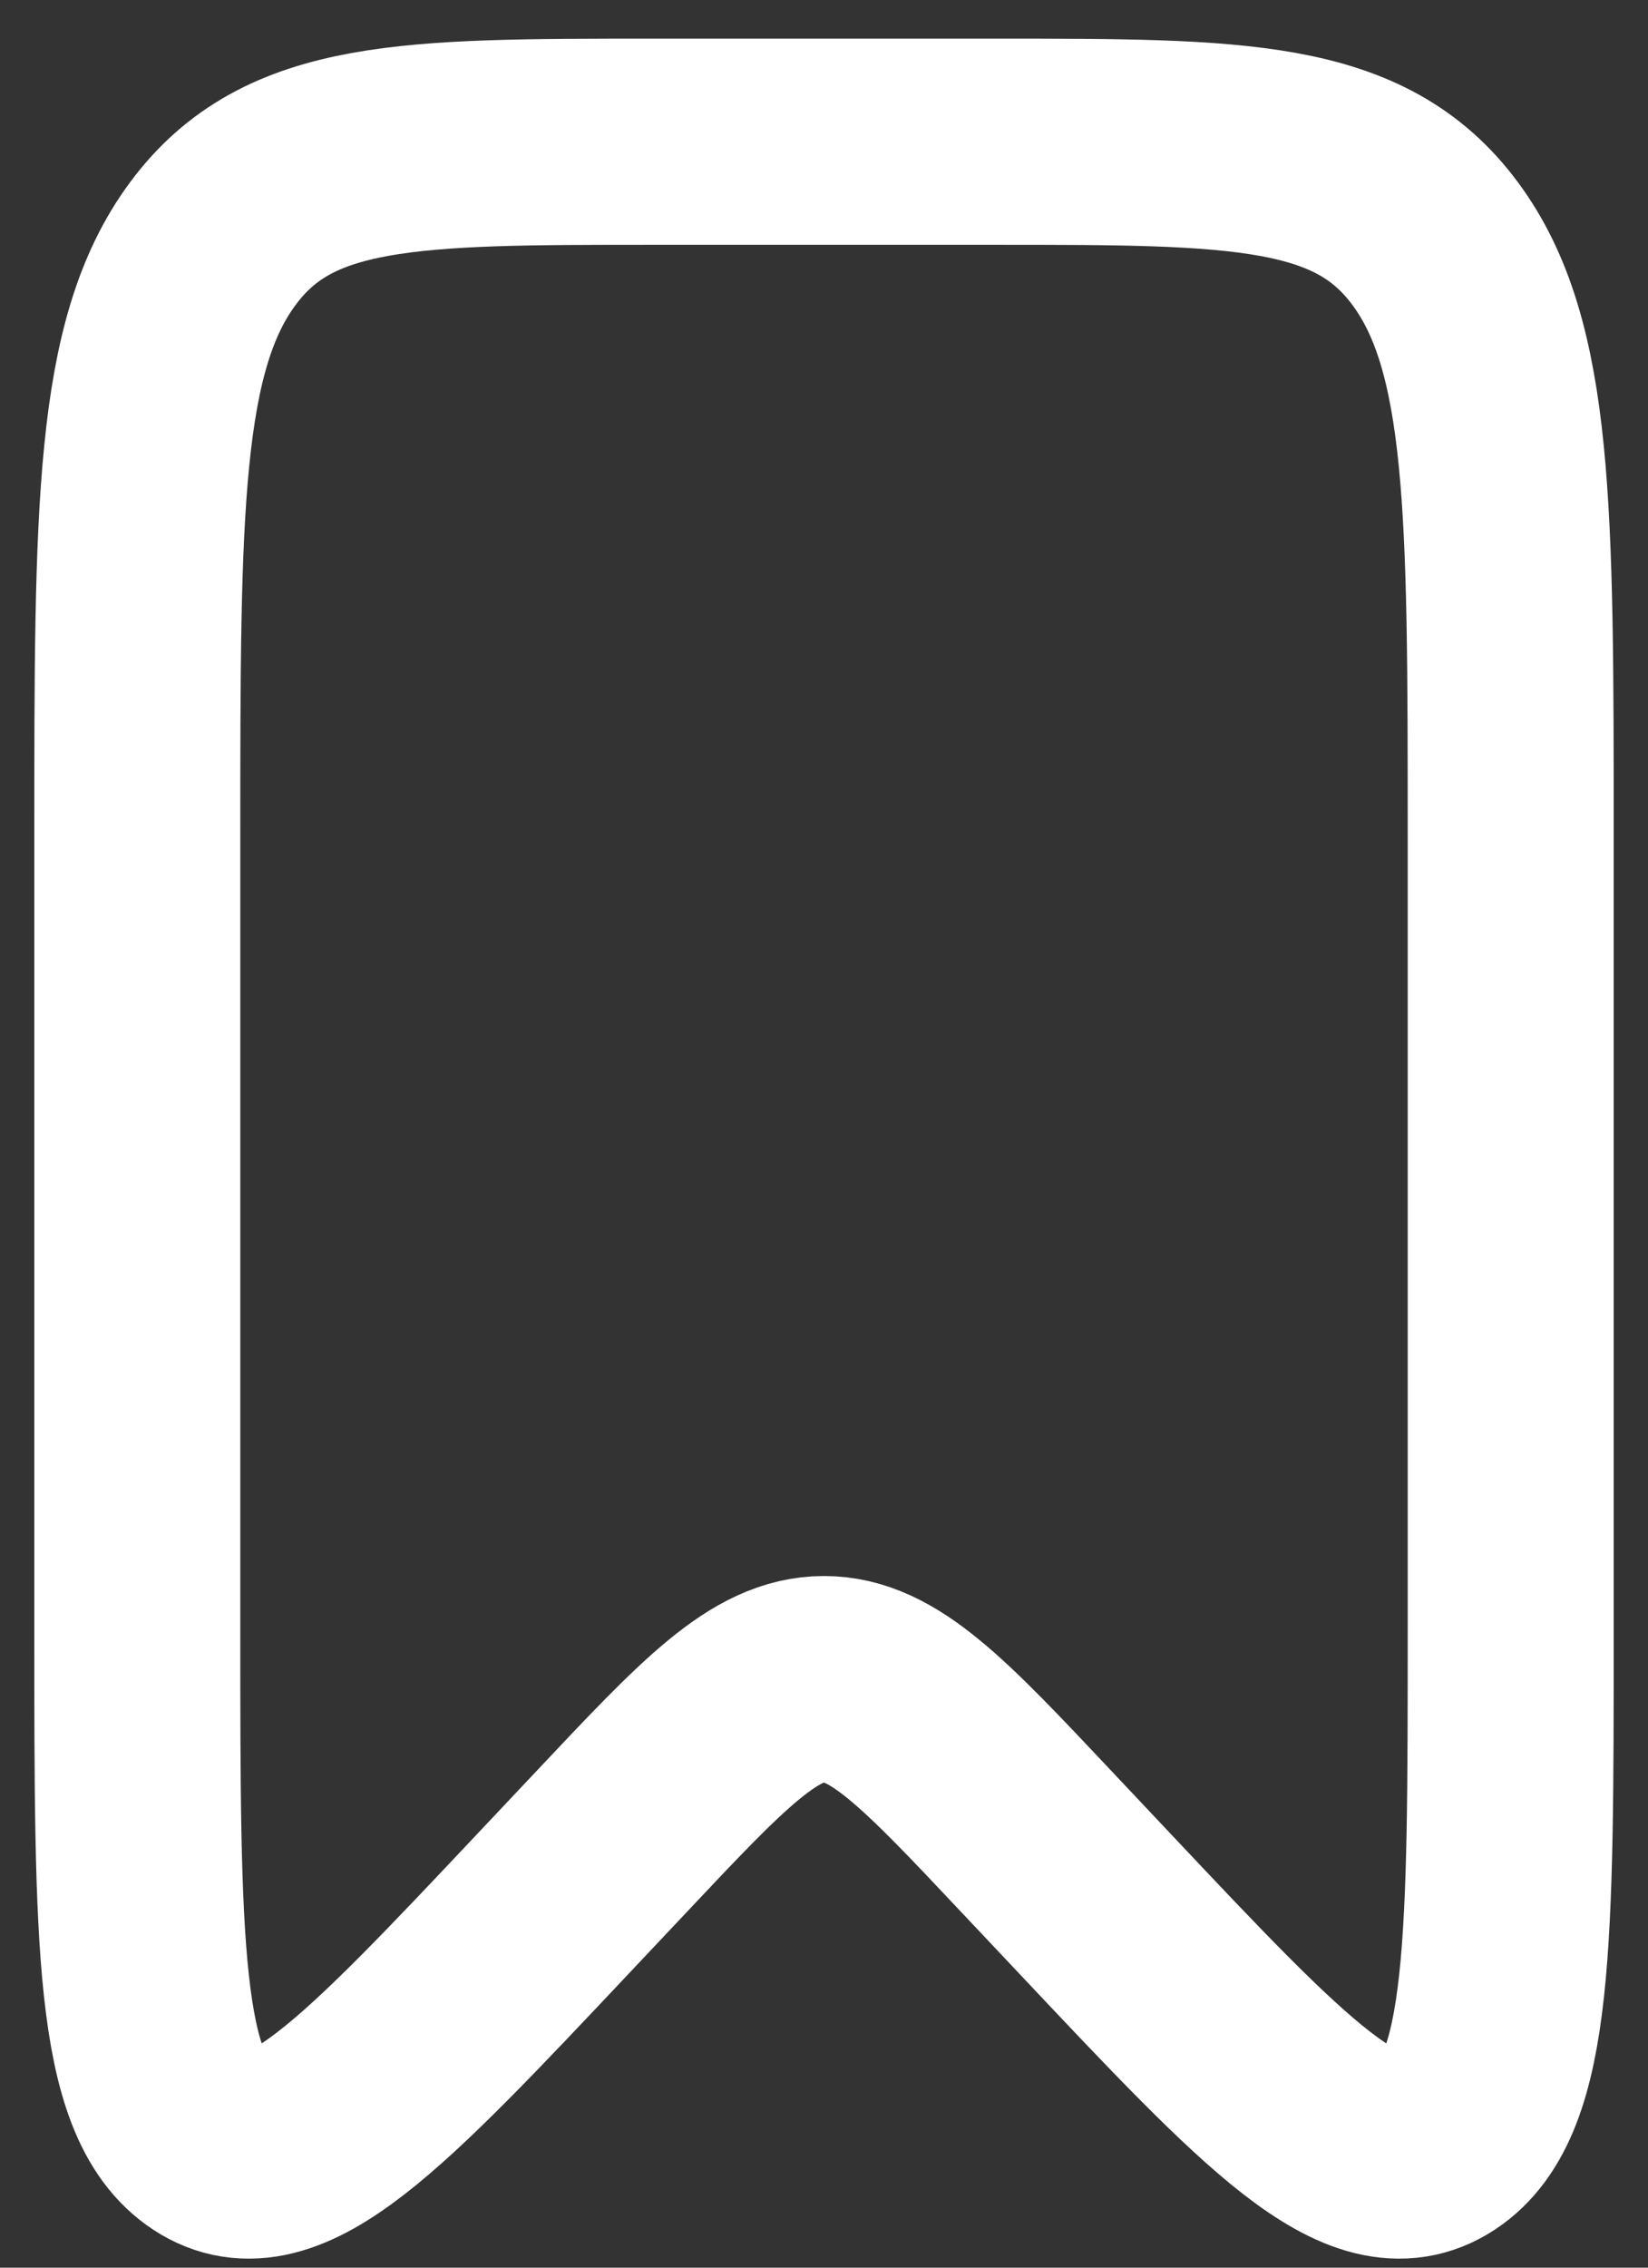 <svg width="16" height="22" viewBox="0 0 16 22" fill="none" xmlns="http://www.w3.org/2000/svg">
<rect x="0" y="0" width="16" height="22" fill="#333333" stroke="none"/>
<path d="M1.333 8.125C1.333 4.943 1.333 3.352 2.066 2.364C2.798 1.375 3.976 1.375 6.333 1.375H9.667C12.024 1.375 13.202 1.375 13.934 2.364C14.667 3.352 14.667 4.943 14.667 8.125V15.806C14.667 18.825 14.667 20.334 13.963 20.796C13.259 21.257 12.38 20.325 10.622 18.46L10.059 17.863C9.071 16.814 8.576 16.29 8 16.29C7.424 16.29 6.929 16.814 5.941 17.863L5.378 18.46C3.62 20.325 2.74 21.257 2.037 20.796C1.333 20.334 1.333 18.825 1.333 15.806V8.125Z" stroke="white" stroke-width="2"/>
</svg>
